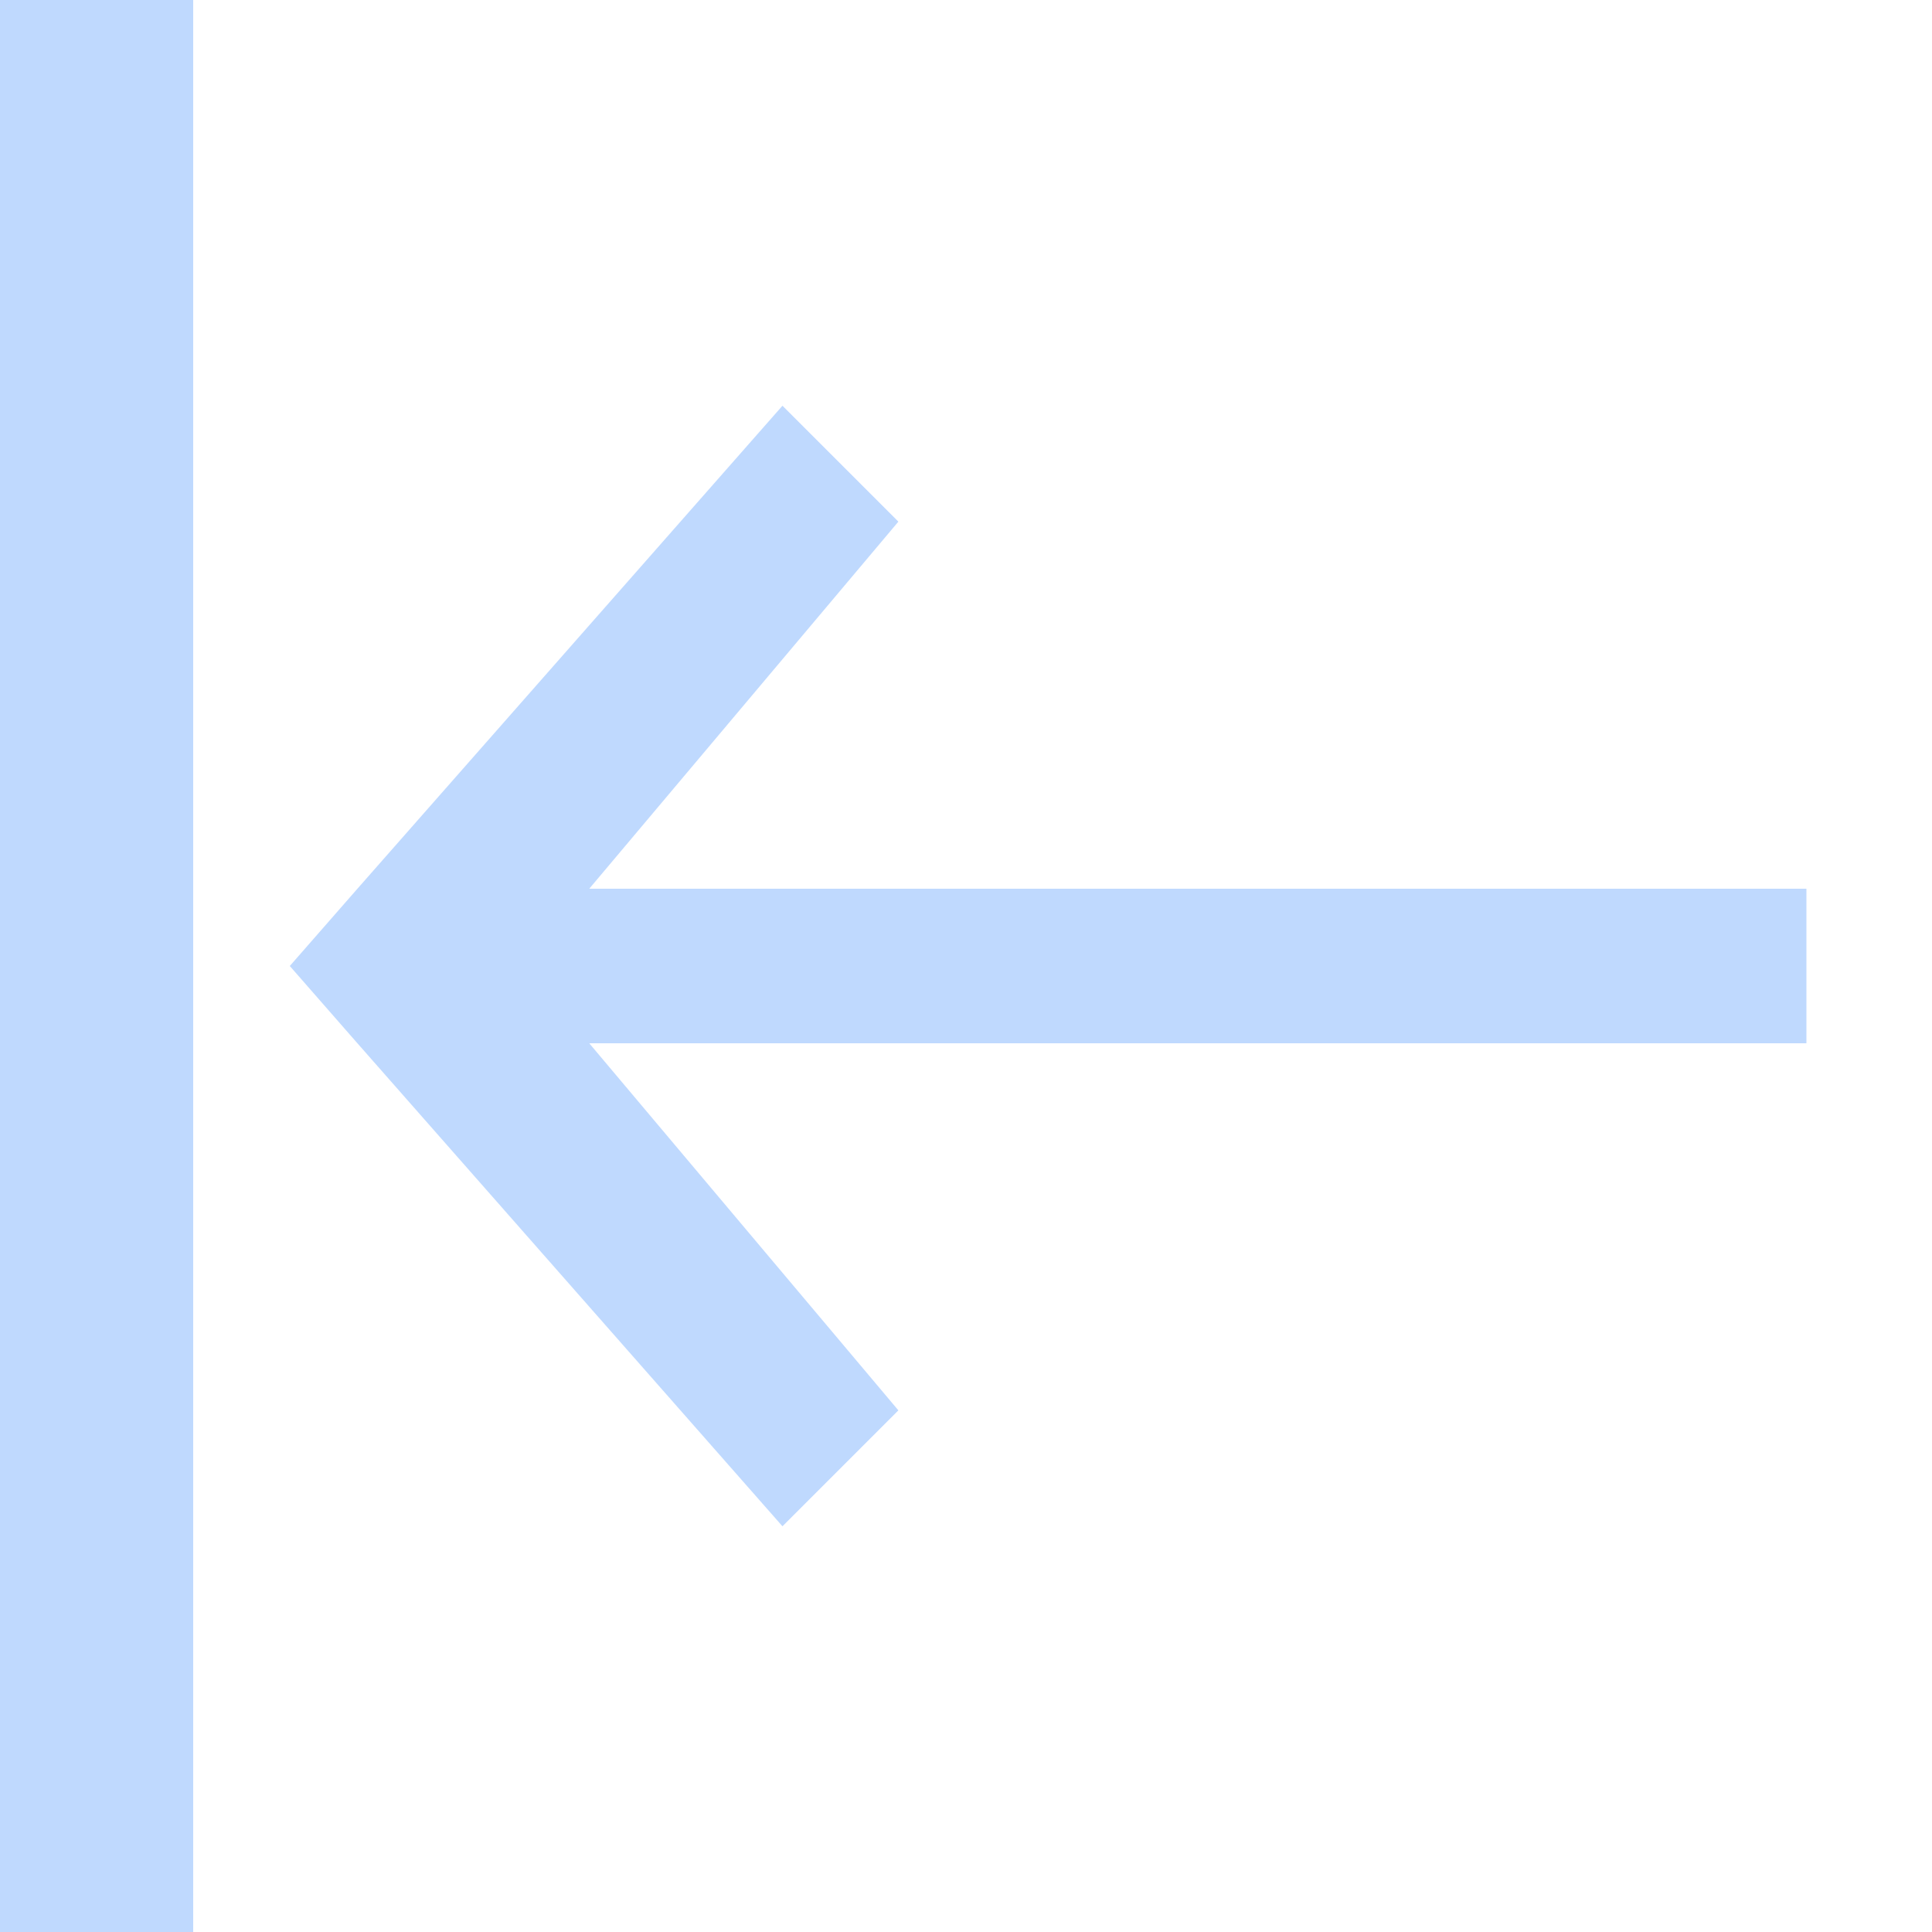 <svg width="100" height="100" viewBox="0 0 100 100" fill="none" xmlns="http://www.w3.org/2000/svg">
<rect x="10" y="100" width="10" height="100" transform="rotate(-180 10 100)" fill="#81B5FE" fill-opacity="0.5"/>
<path d="M93.5 54L93.5 46L30.5 46L46.5 27L40.5 21L18.5 46L15 50L18.5 54L40.5 79L46.5 73L30.5 54L93.5 54Z" fill="#81B5FE" fill-opacity="0.5"/>
</svg>
